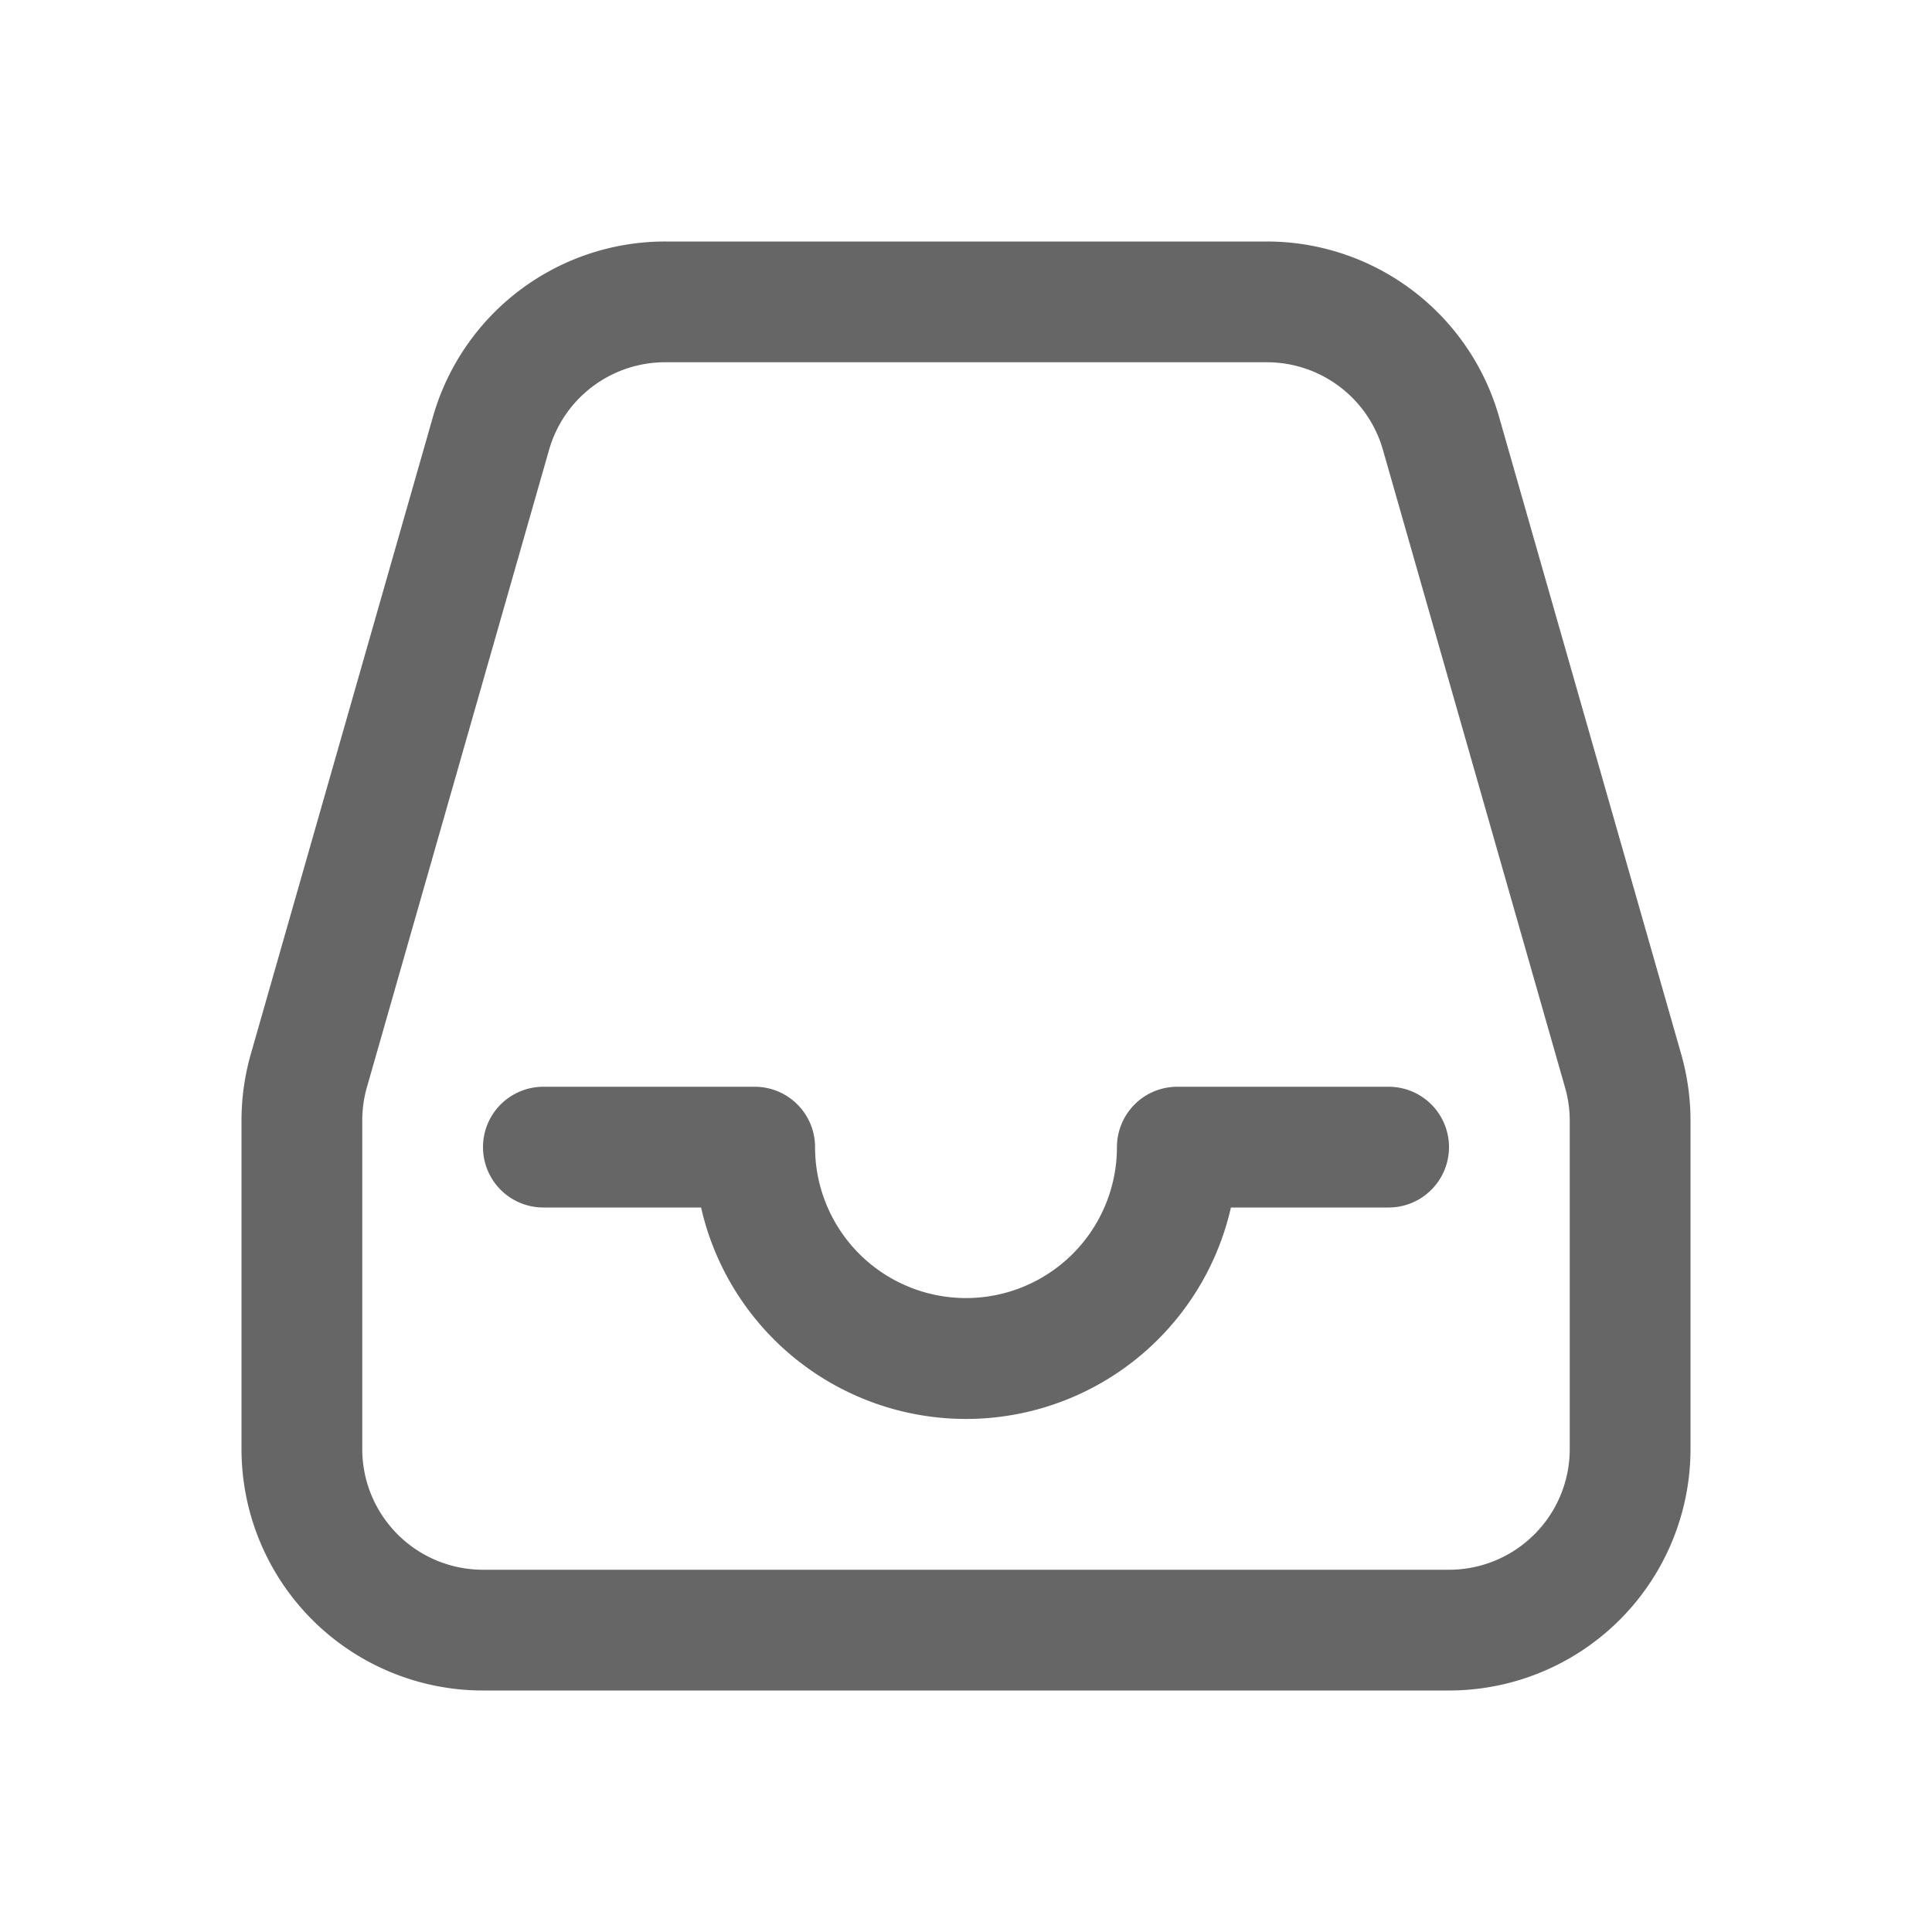 <svg xmlns:xlink="http://www.w3.org/1999/xlink" xmlns="http://www.w3.org/2000/svg" width="16" height="16" fill="none" viewBox="0 0 16 16" class="AyswQEh"><path fill="#666666" fill-rule="evenodd" d="M5.509 2h4.982a2 2 0 0 1 1.923 1.45l1.509 5.28c.051.18.077.365.077.55V12a2 2 0 0 1-2 2H4a2 2 0 0 1-2-2V9.28a2 2 0 0 1 .077-.55l1.509-5.28A2 2 0 0 1 5.509 2Zm0 1a1 1 0 0 0-.962.726l-1.509 5.28A1 1 0 0 0 3 9.28V12a1 1 0 0 0 1 1h8a1 1 0 0 0 1-1V9.28a.997.997 0 0 0-.039-.274l-1.508-5.28A1 1 0 0 0 10.49 3H5.51Zm4.685 7a2.25 2.25 0 0 1-4.388 0H4.5a.5.5 0 1 1 0-1h1.75a.5.5 0 0 1 .5.5 1.25 1.25 0 0 0 2.5 0 .5.5 0 0 1 .5-.5h1.75a.5.5 0 0 1 0 1h-1.306Z" clip-rule="evenodd"></path></svg>